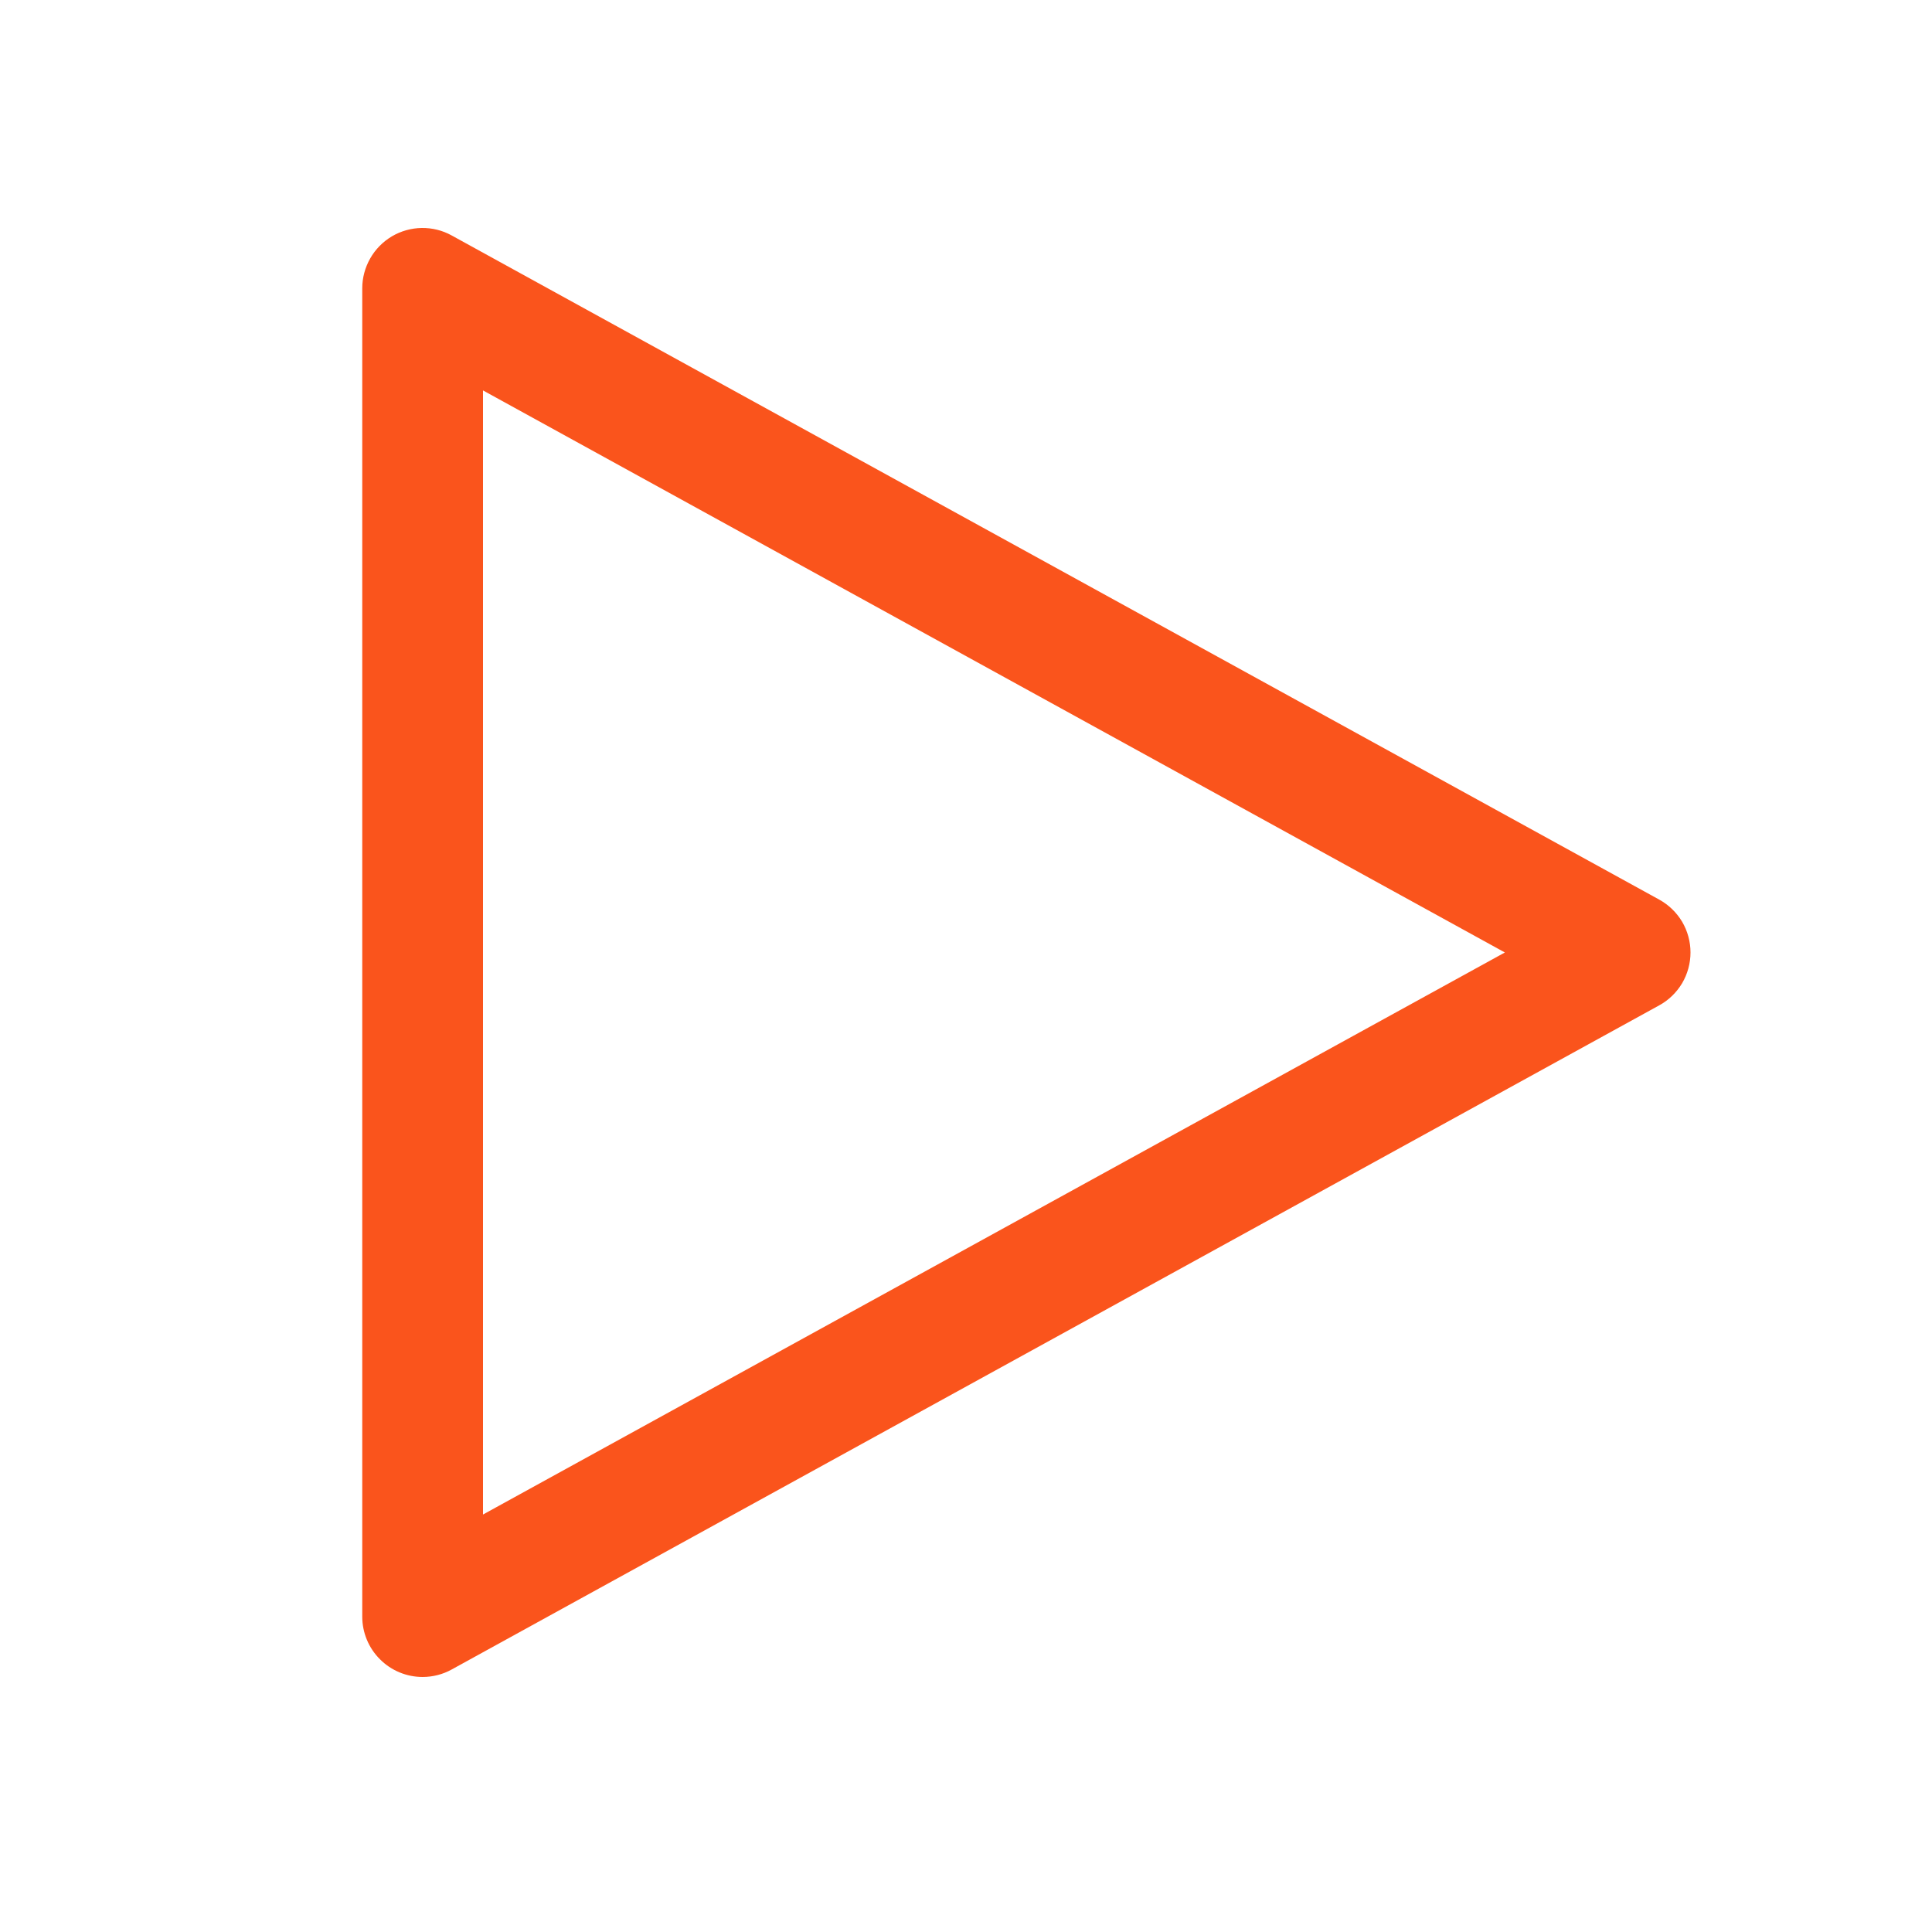 <svg width="24" height="24" viewBox="0 0 24 24" fill="none" xmlns="http://www.w3.org/2000/svg">
<path d="M5.25 20.832C5.051 20.832 4.86 20.753 4.72 20.612C4.579 20.472 4.5 20.281 4.5 20.082L4.5 3.582C4.5 3.452 4.534 3.324 4.599 3.21C4.663 3.097 4.756 3.003 4.868 2.936C4.98 2.87 5.108 2.834 5.238 2.832C5.369 2.83 5.497 2.862 5.611 2.925L20.611 11.175C20.729 11.24 20.827 11.335 20.896 11.45C20.964 11.566 21 11.698 21 11.832C21 11.966 20.964 12.098 20.896 12.214C20.827 12.329 20.729 12.425 20.611 12.489L5.611 20.739C5.501 20.8 5.376 20.832 5.25 20.832ZM6 4.85L6 18.814L18.694 11.832L6 4.85Z" fill="#FA541C"/>
</svg>
